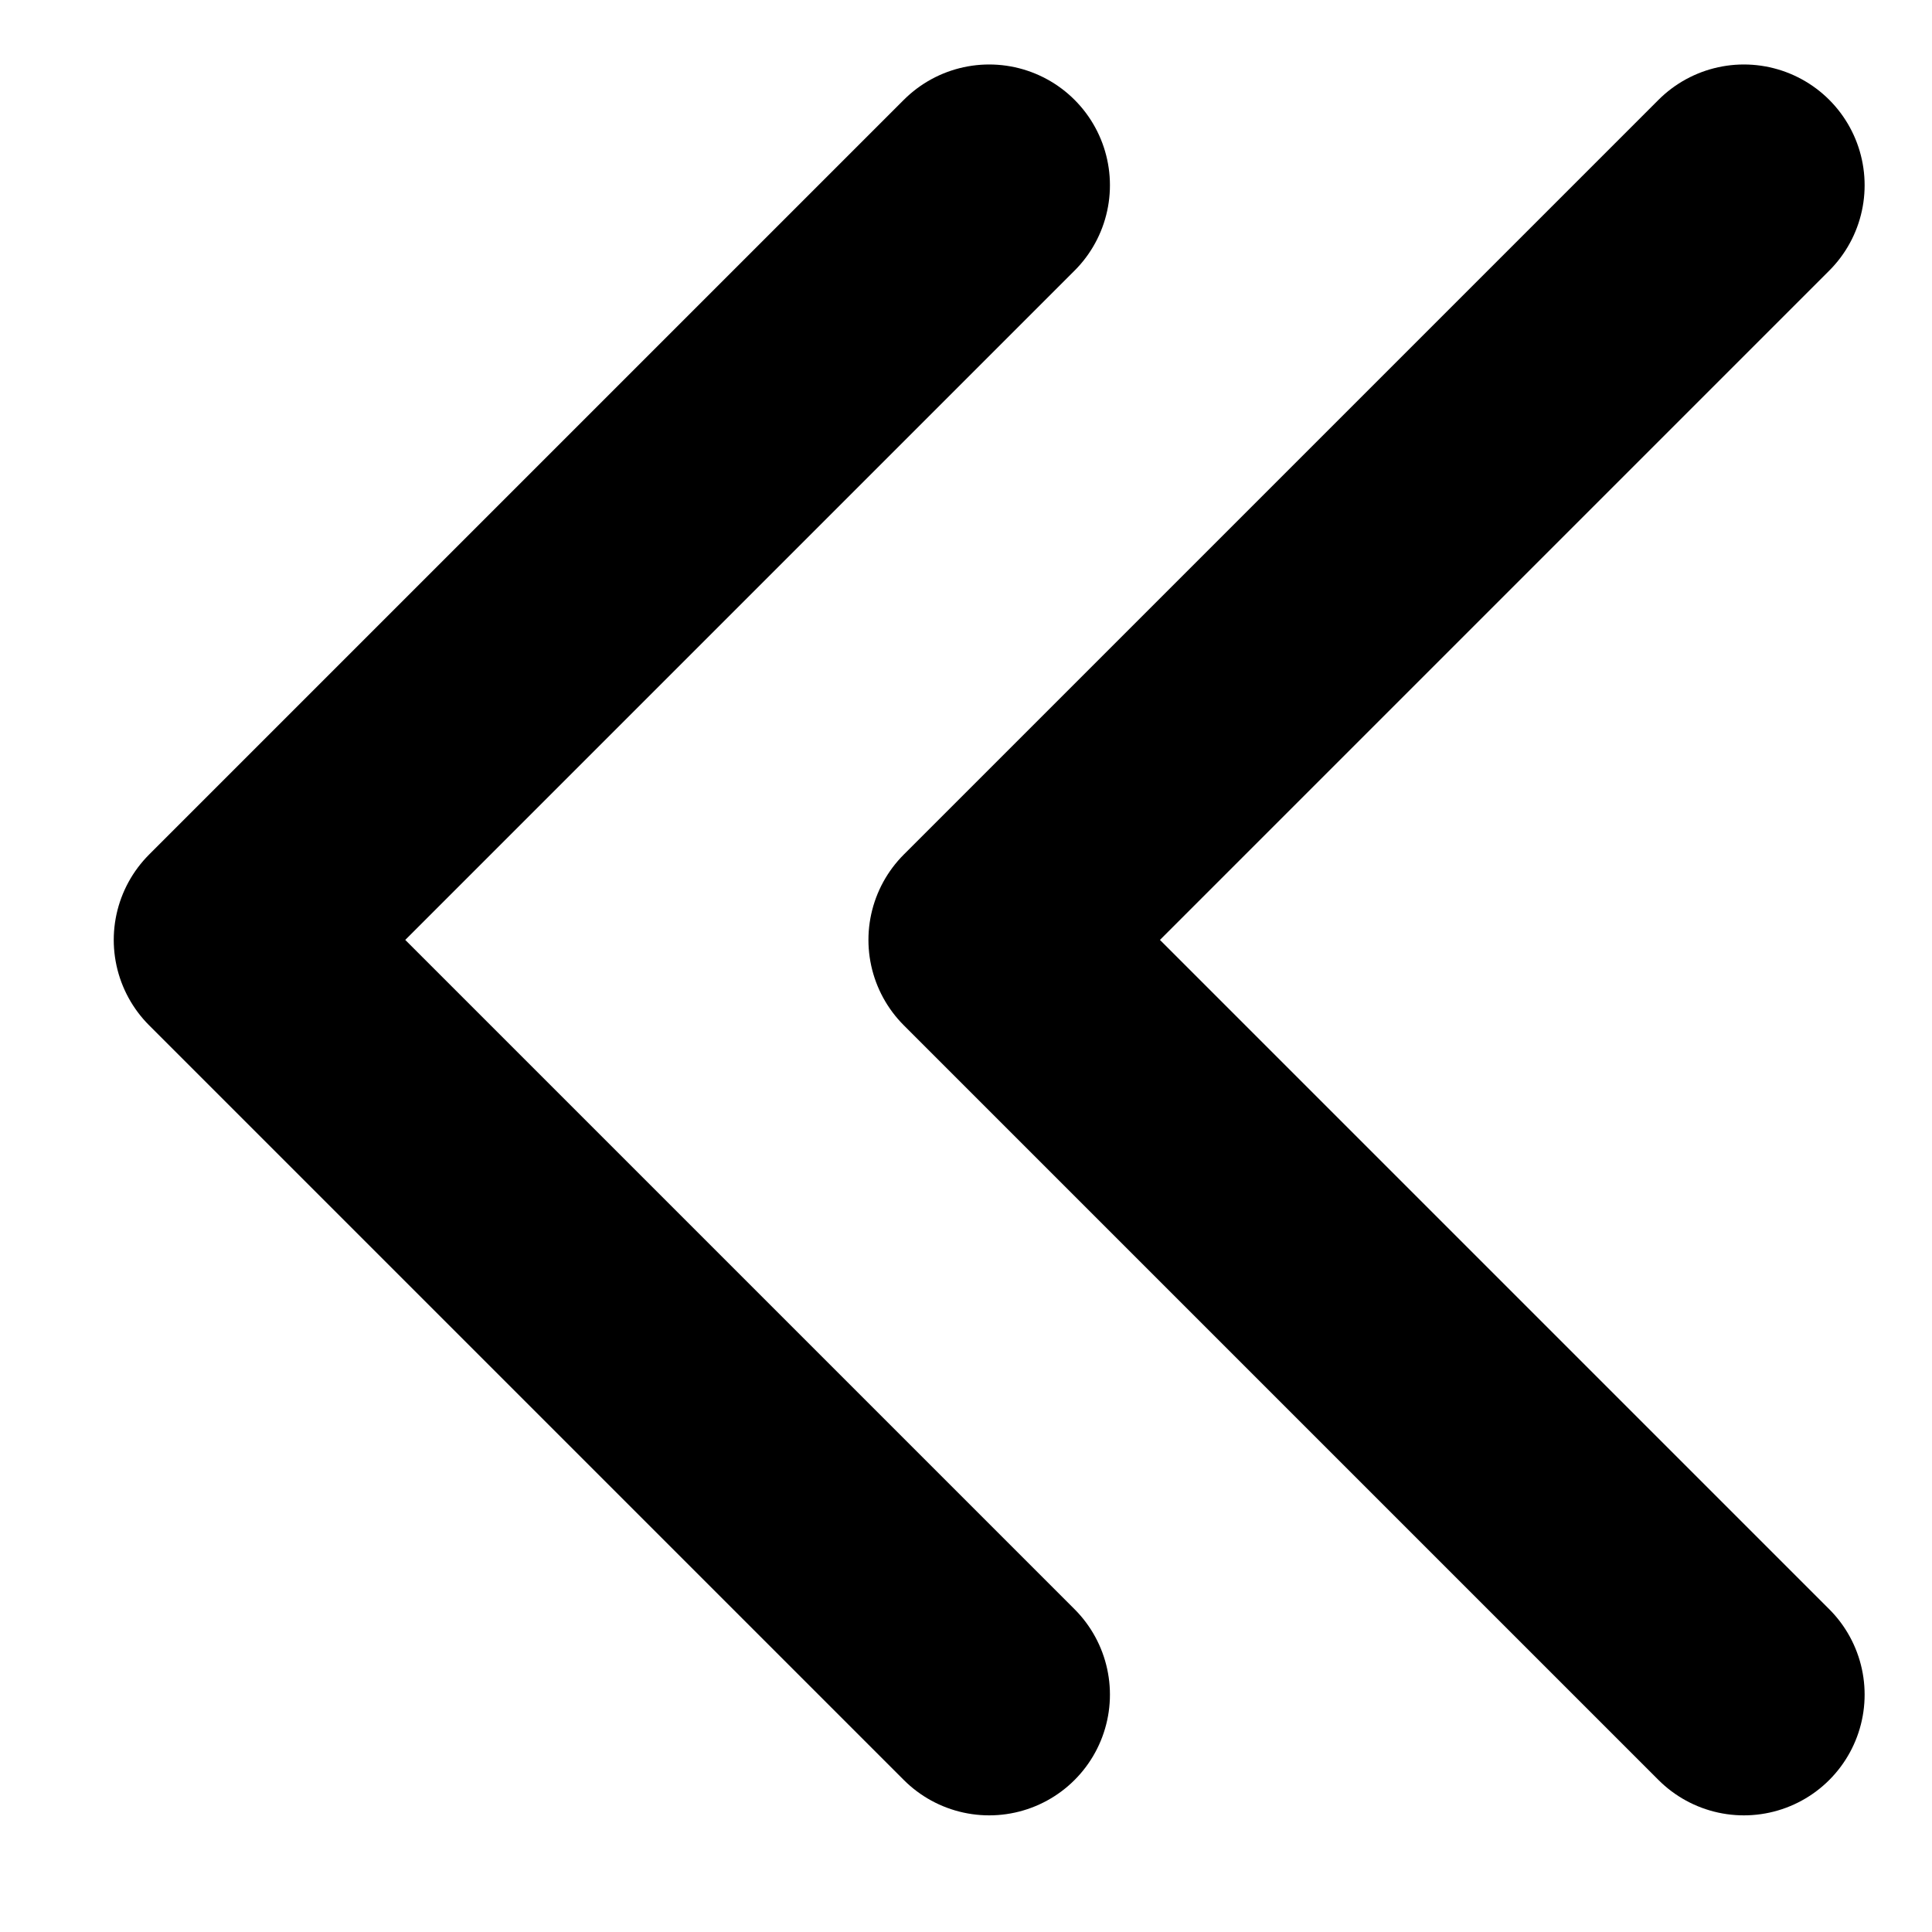 <svg width="16" height="16" viewBox="0 0 16 16" fill="none" xmlns="http://www.w3.org/2000/svg">
<path d="M14.442 14.034L8.192 7.784L14.442 1.534" stroke="current" stroke-width="2" stroke-linecap="round" stroke-linejoin="round"/>
<path d="M8.192 14.034L1.942 7.784L8.192 1.534" stroke="current" stroke-width="2" stroke-linecap="round" stroke-linejoin="round"/>
</svg>
